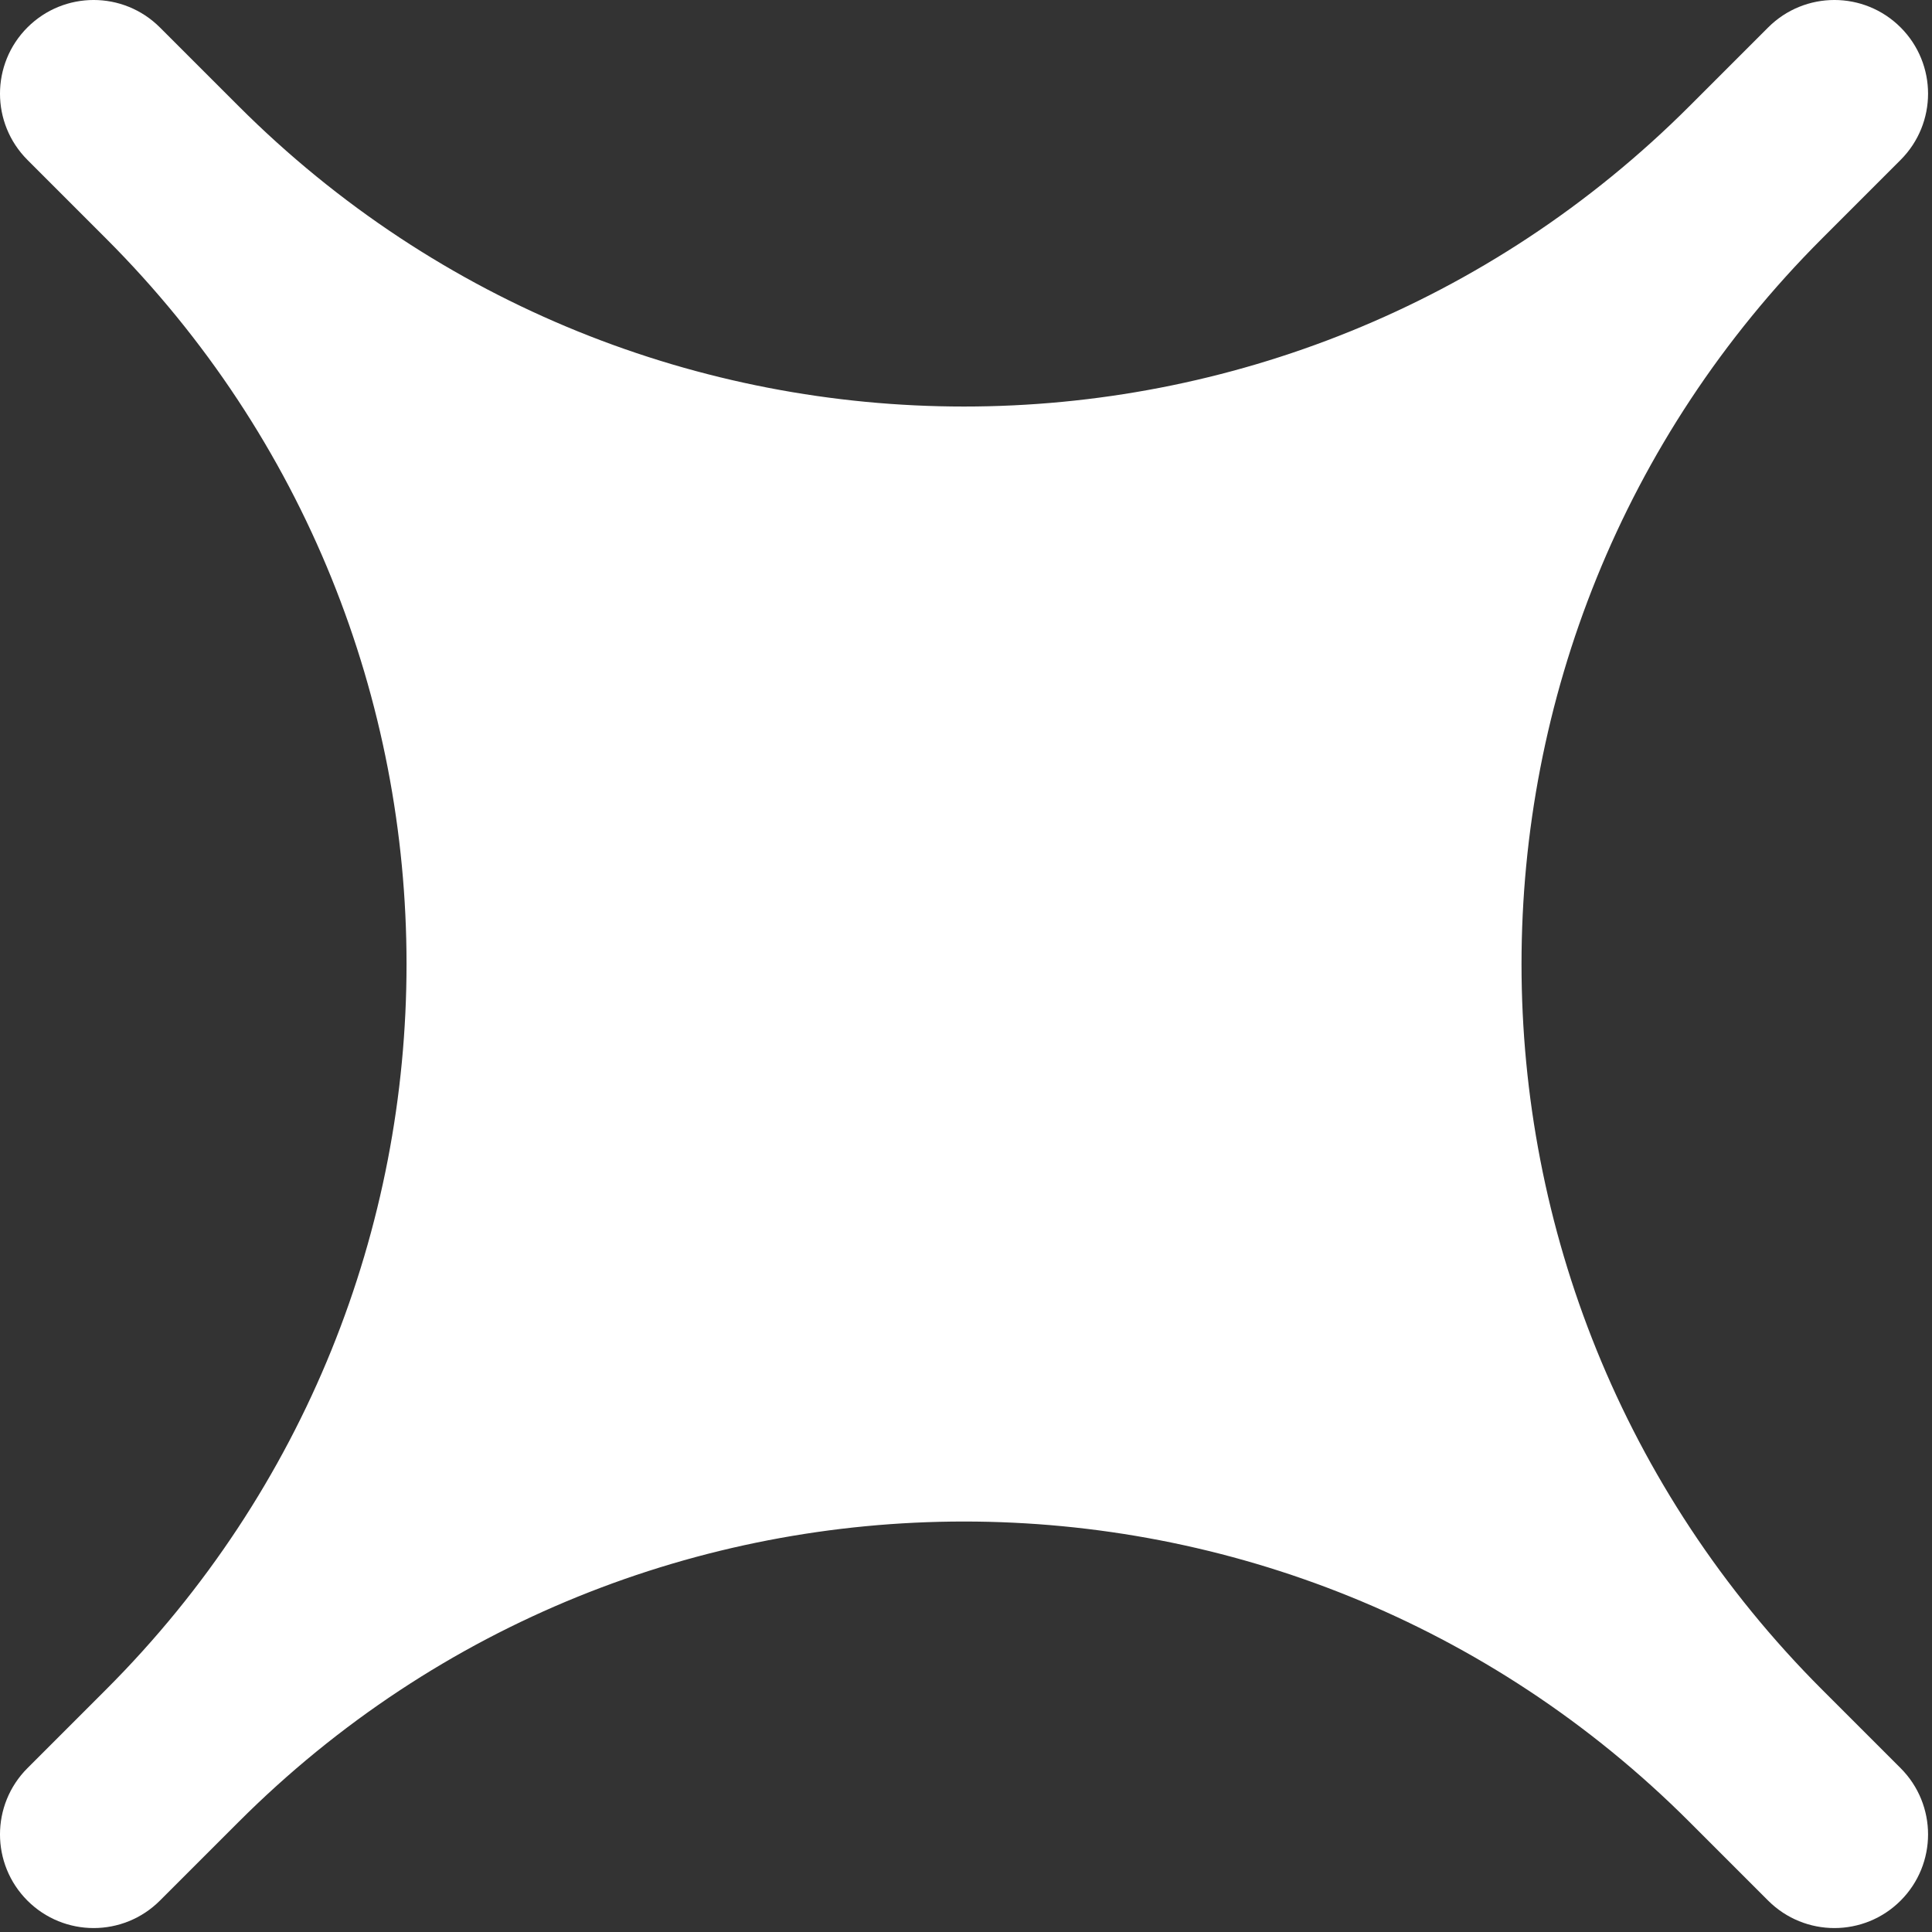 <svg width="70" height="70" viewBox="0 0 70 70" fill="none" xmlns="http://www.w3.org/2000/svg">
<rect x="0" y="0" width="70" height="70" fill="#333333" stroke="none"/>
<path d="M64.771 1.701L61.925 4.547C47.015 19.457 22.842 19.457 7.933 4.547L5.086 1.701C4.151 0.766 2.636 0.766 1.701 1.701C0.766 2.636 0.766 4.151 1.701 5.086L4.547 7.933C19.457 22.842 19.457 47.015 4.547 61.925L1.701 64.771C0.766 65.706 0.766 67.221 1.701 68.156C2.636 69.091 4.151 69.091 5.086 68.156L7.933 65.31C22.842 50.4 47.015 50.4 61.925 65.31L64.771 68.156C65.706 69.091 67.222 69.091 68.156 68.156C69.091 67.221 69.091 65.706 68.156 64.771L65.31 61.925C50.4 47.015 50.4 22.842 65.31 7.933L68.156 5.086C69.091 4.151 69.091 2.636 68.156 1.701C67.222 0.766 65.706 0.766 64.771 1.701Z" fill="white" stroke="white" stroke-width="2"/>
</svg>
